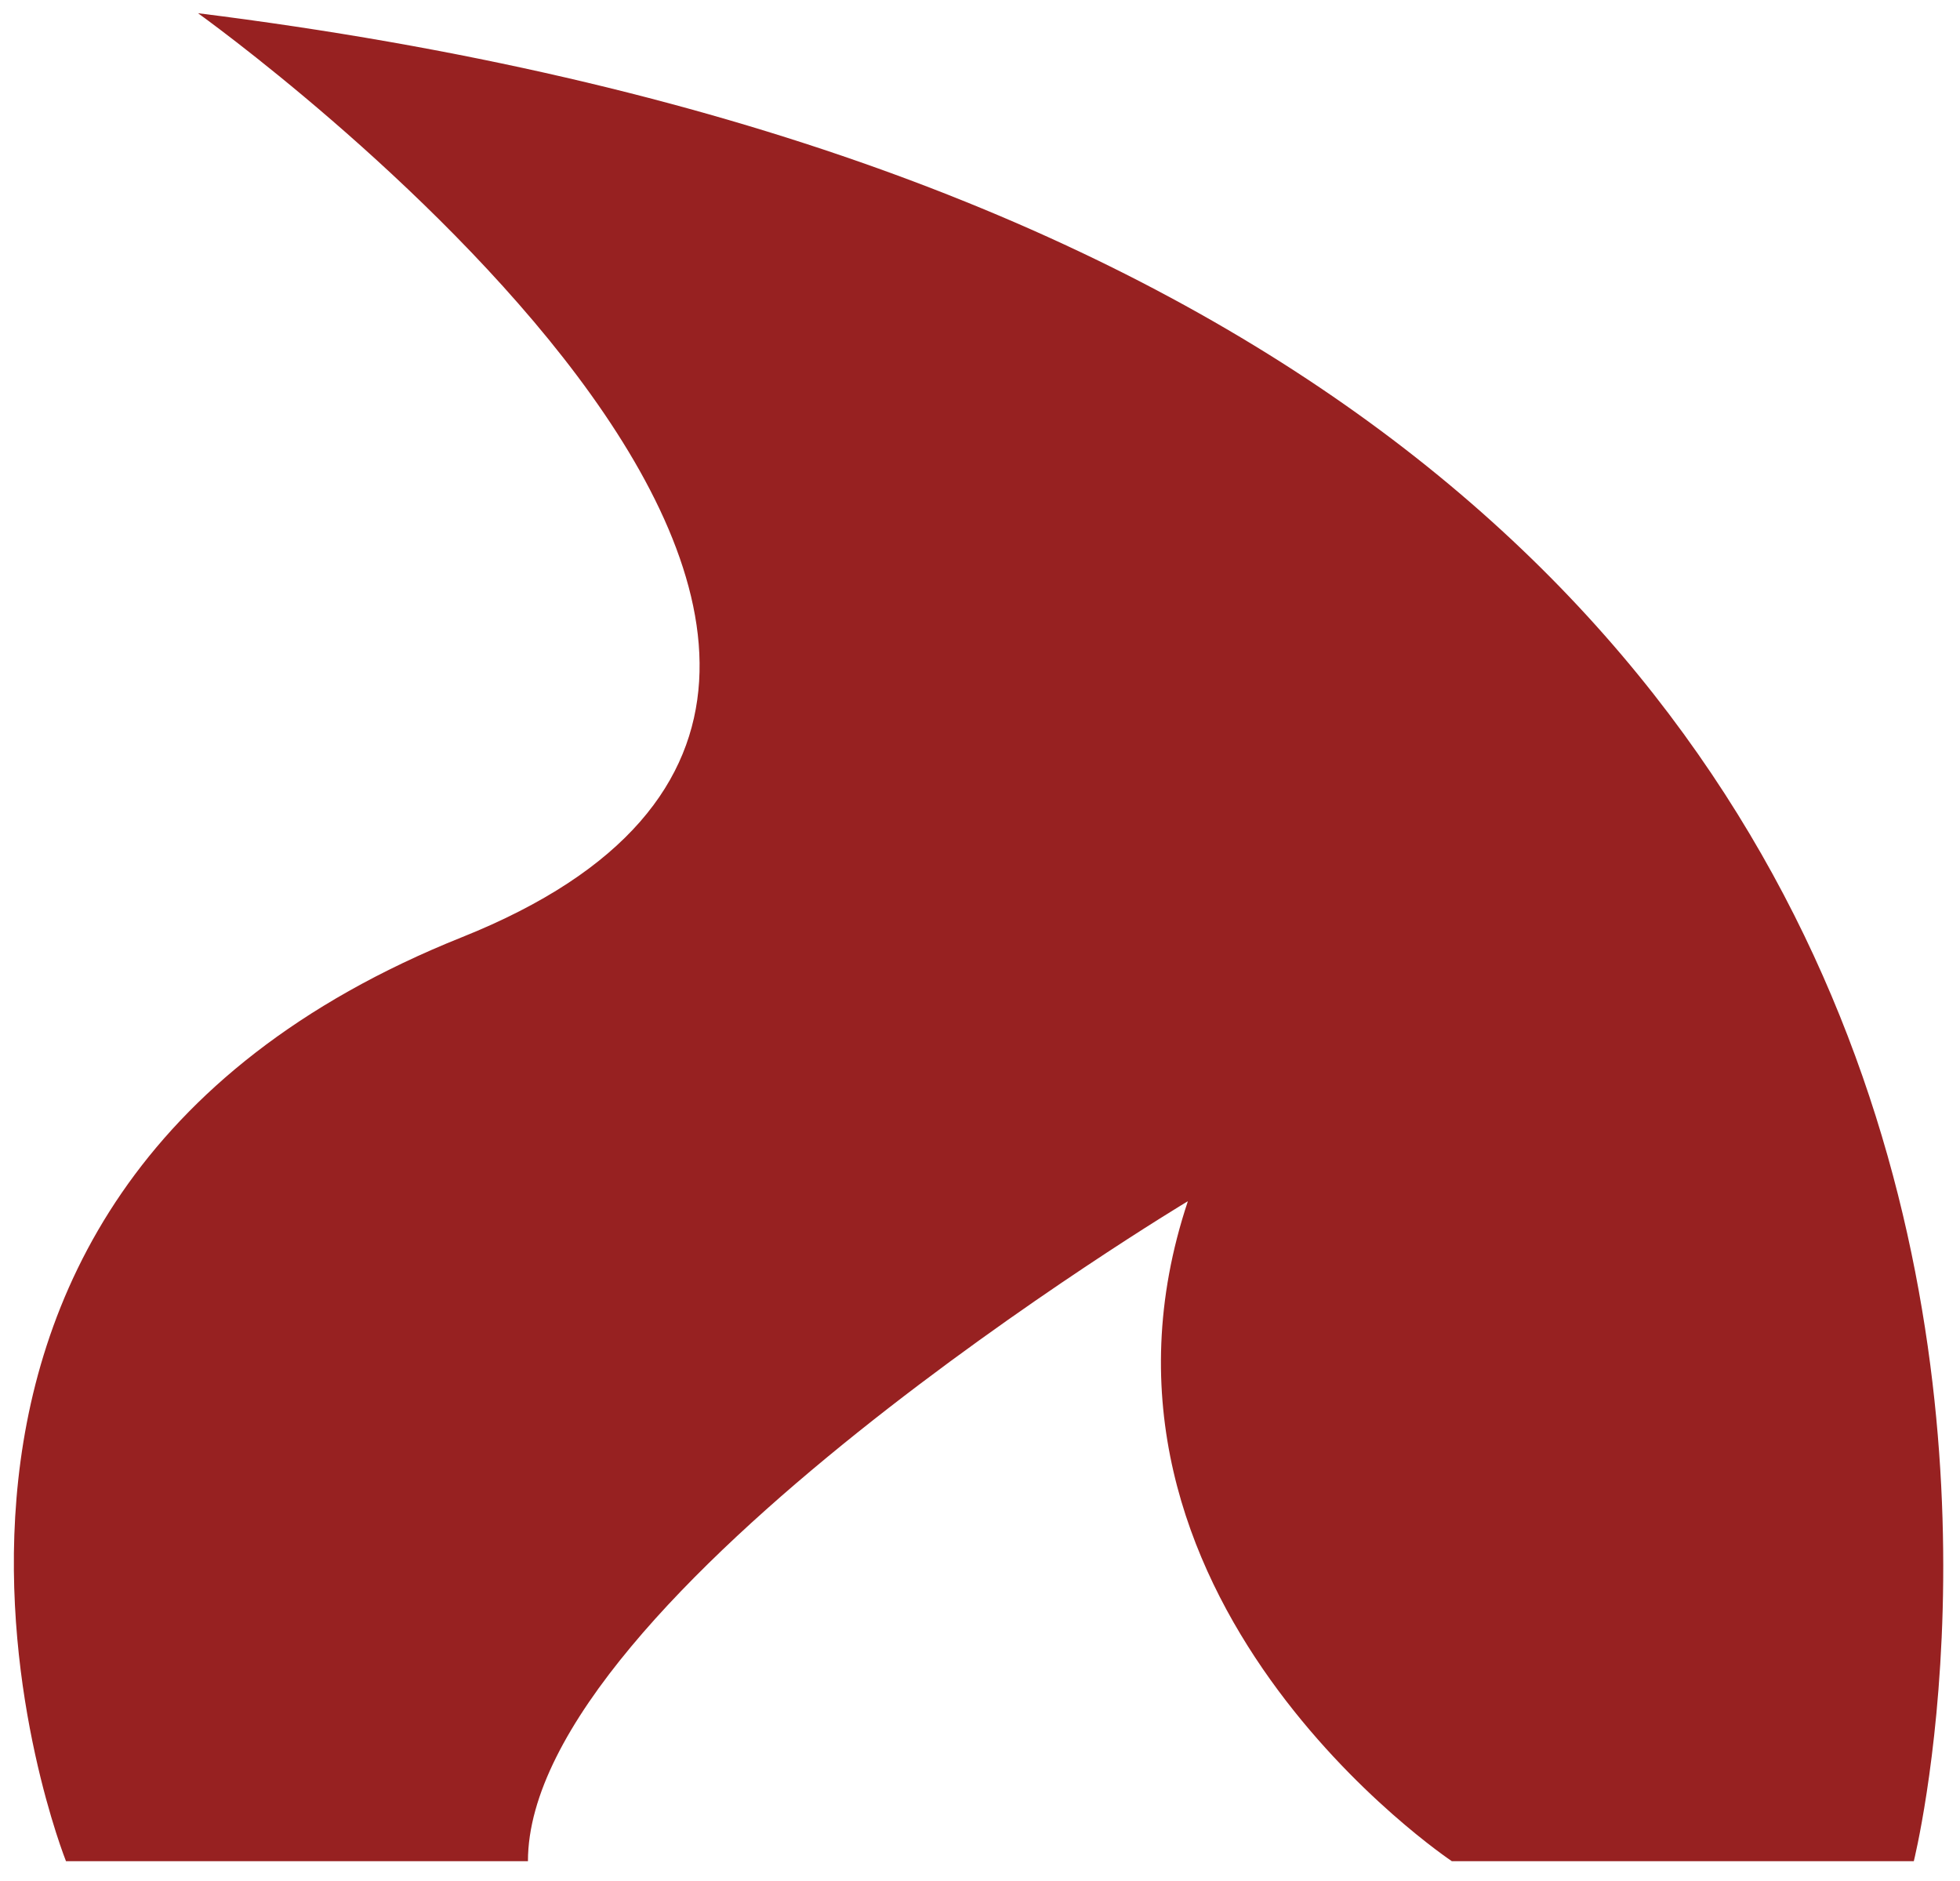 <?xml version="1.0" encoding="utf-8"?>
<!-- Generator: Adobe Illustrator 22.1.0, SVG Export Plug-In . SVG Version: 6.00 Build 0)  -->
<svg version="1.1" id="Layer_1" xmlns="http://www.w3.org/2000/svg" xmlns:xlink="http://www.w3.org/1999/xlink" x="0px" y="0px"
	 viewBox="0 0 29.7 28.5" style="enable-background:new 0 0 29.7 28.5;" xml:space="preserve">
<style type="text/css">
	.st0{fill:#972121;}
</style>
<g id="XMLID_82_">
	<g>
		<path class="st0" d="M3,0.2c32,4,26,28,26,28h-7c0,0-6-4-4-10c0,0-10,6-10,10H1c0,0-4-10,6-14S3,0.2,3,0.2z"/>
	</g>
</g>
</svg>
